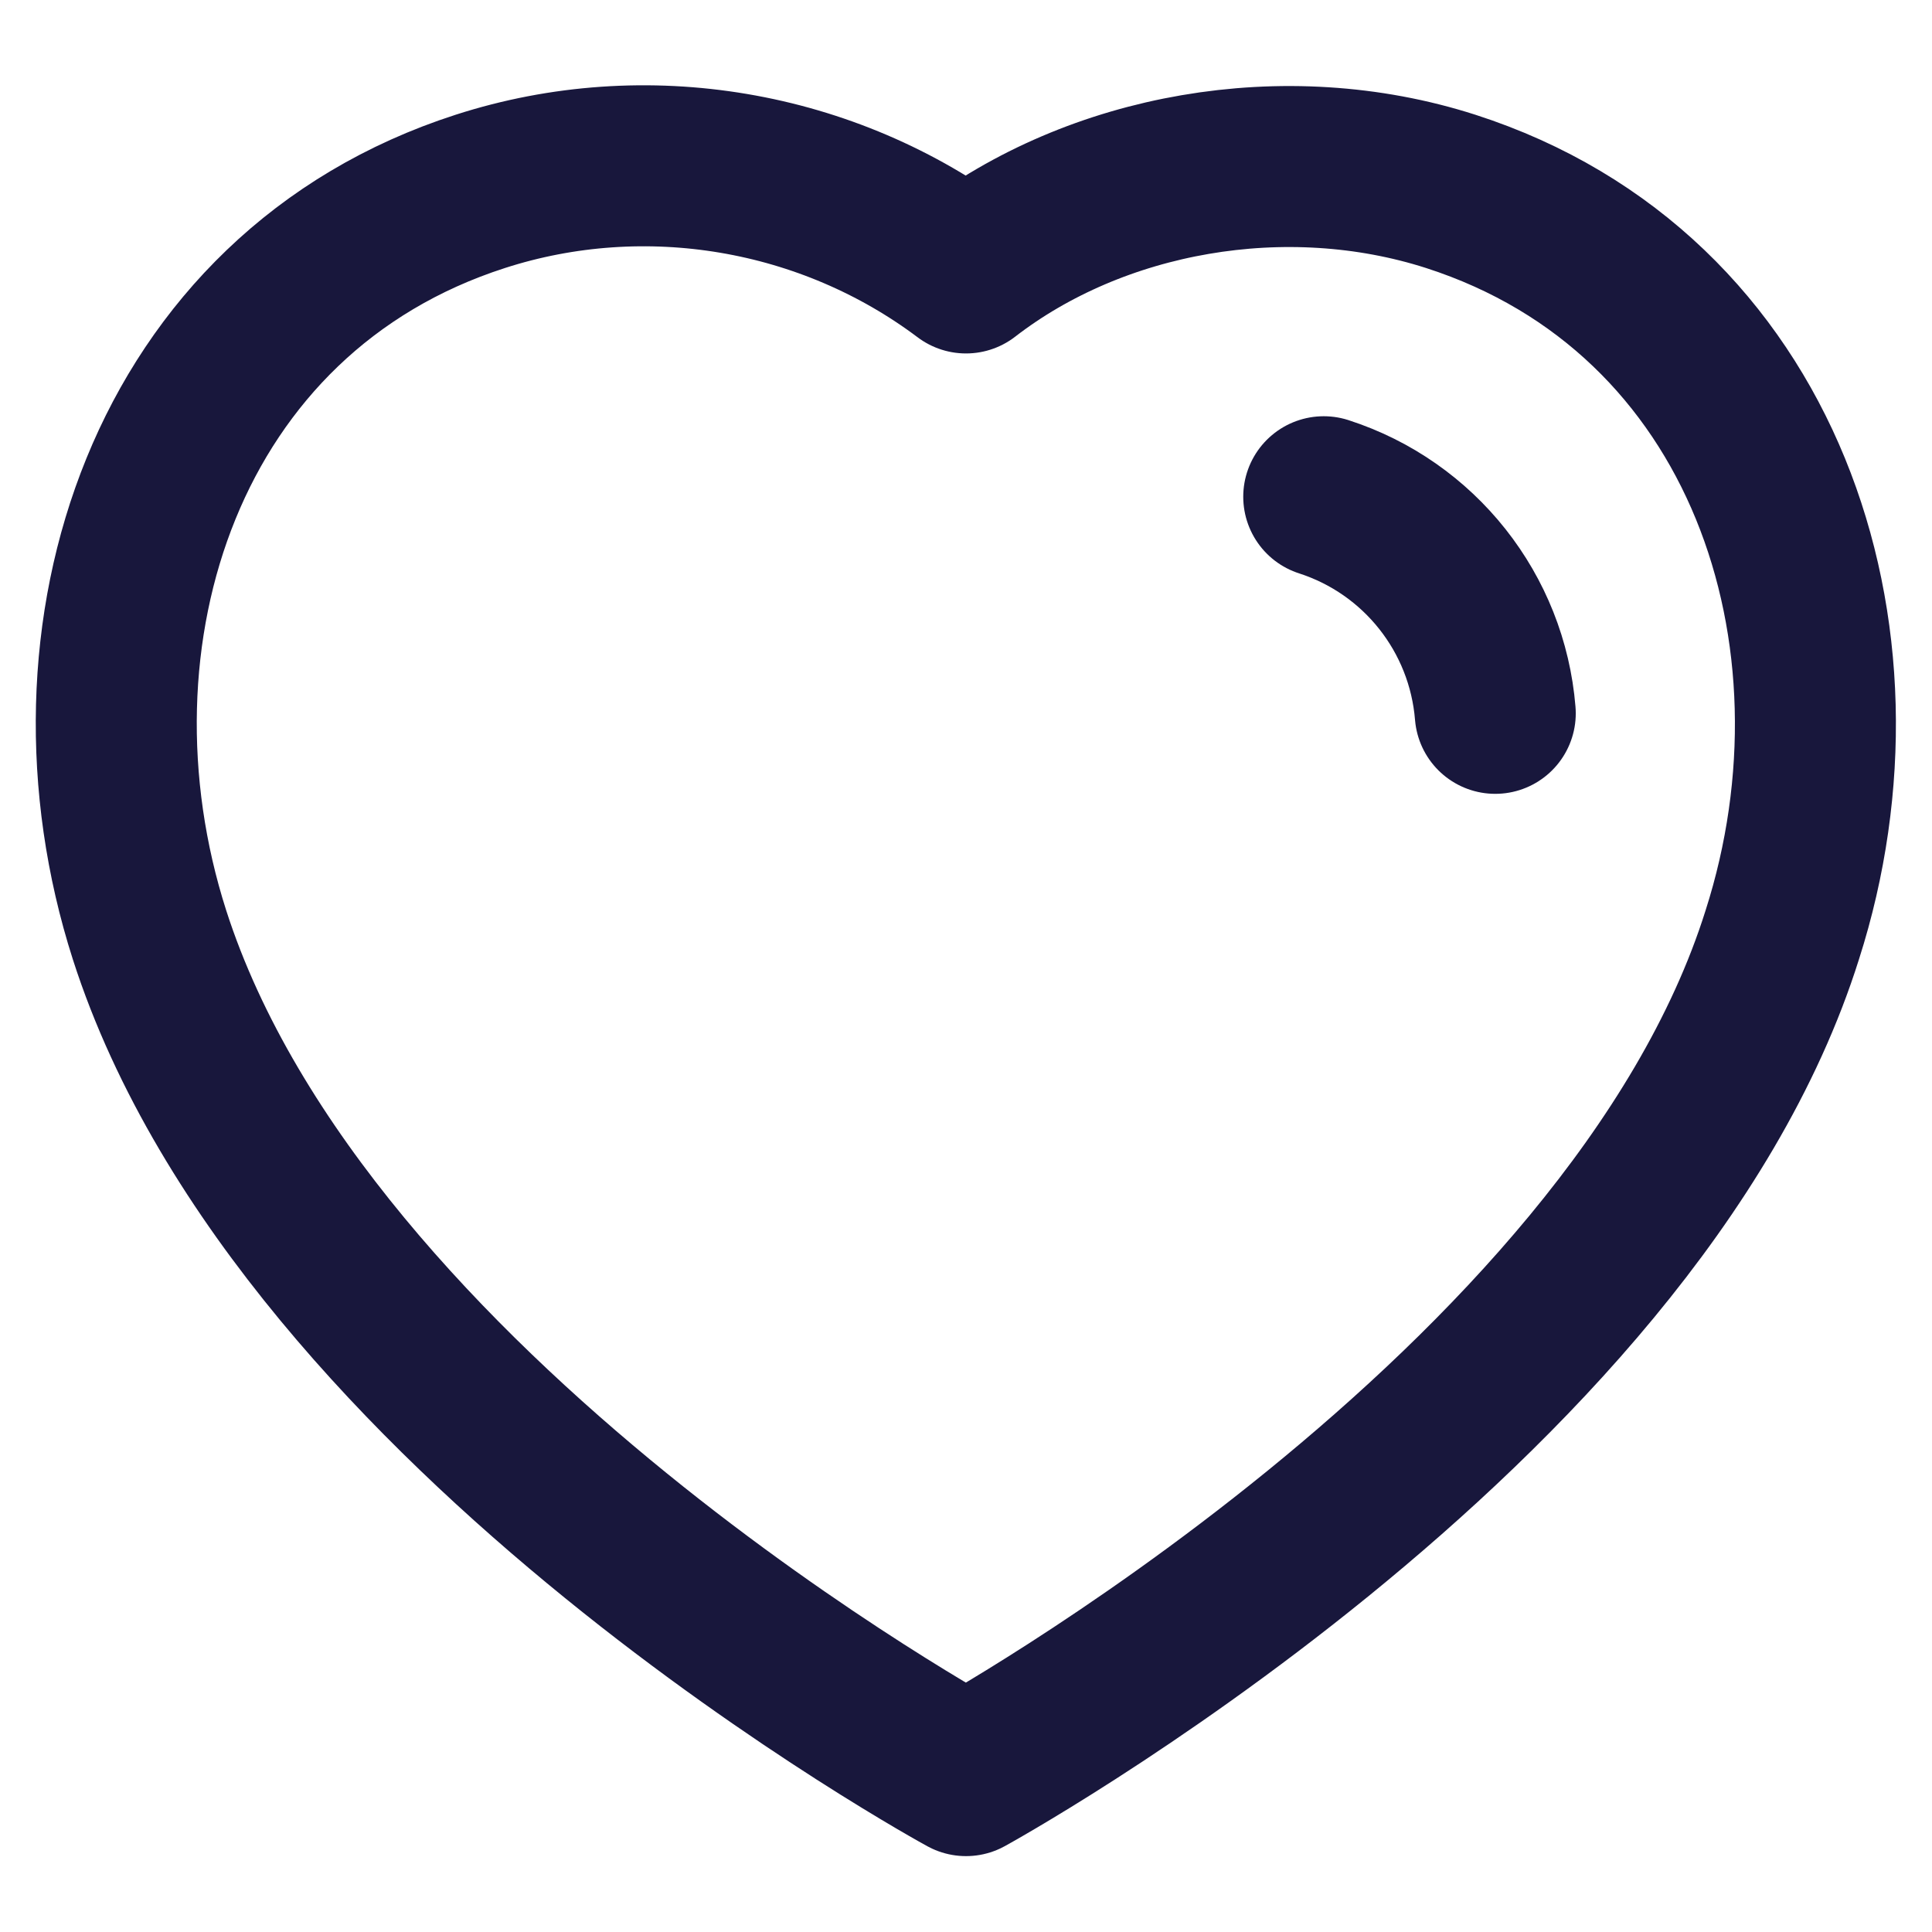<svg width="18" height="18" viewBox="0 0 18 18" fill="none" xmlns="http://www.w3.org/2000/svg">
<g id="Heart">
<path id="Stroke 1" fill-rule="evenodd" clip-rule="evenodd" d="M1.393 8.71C0.499 5.918 1.544 2.727 4.475 1.783C6.016 1.286 7.718 1.579 9 2.543C10.212 1.606 11.976 1.289 13.516 1.783C16.447 2.727 17.499 5.918 16.605 8.71C15.214 13.135 9 16.543 9 16.543C9 16.543 2.831 13.187 1.393 8.71Z" stroke="#18173C" stroke-width="1.5" stroke-linecap="round" stroke-linejoin="round"/>
<path id="Stroke 3" d="M12.333 4.628C13.225 4.916 13.855 5.712 13.931 6.646" stroke="#18173C" stroke-width="1.5" stroke-linecap="round" stroke-linejoin="round"/>
</g>
</svg>
